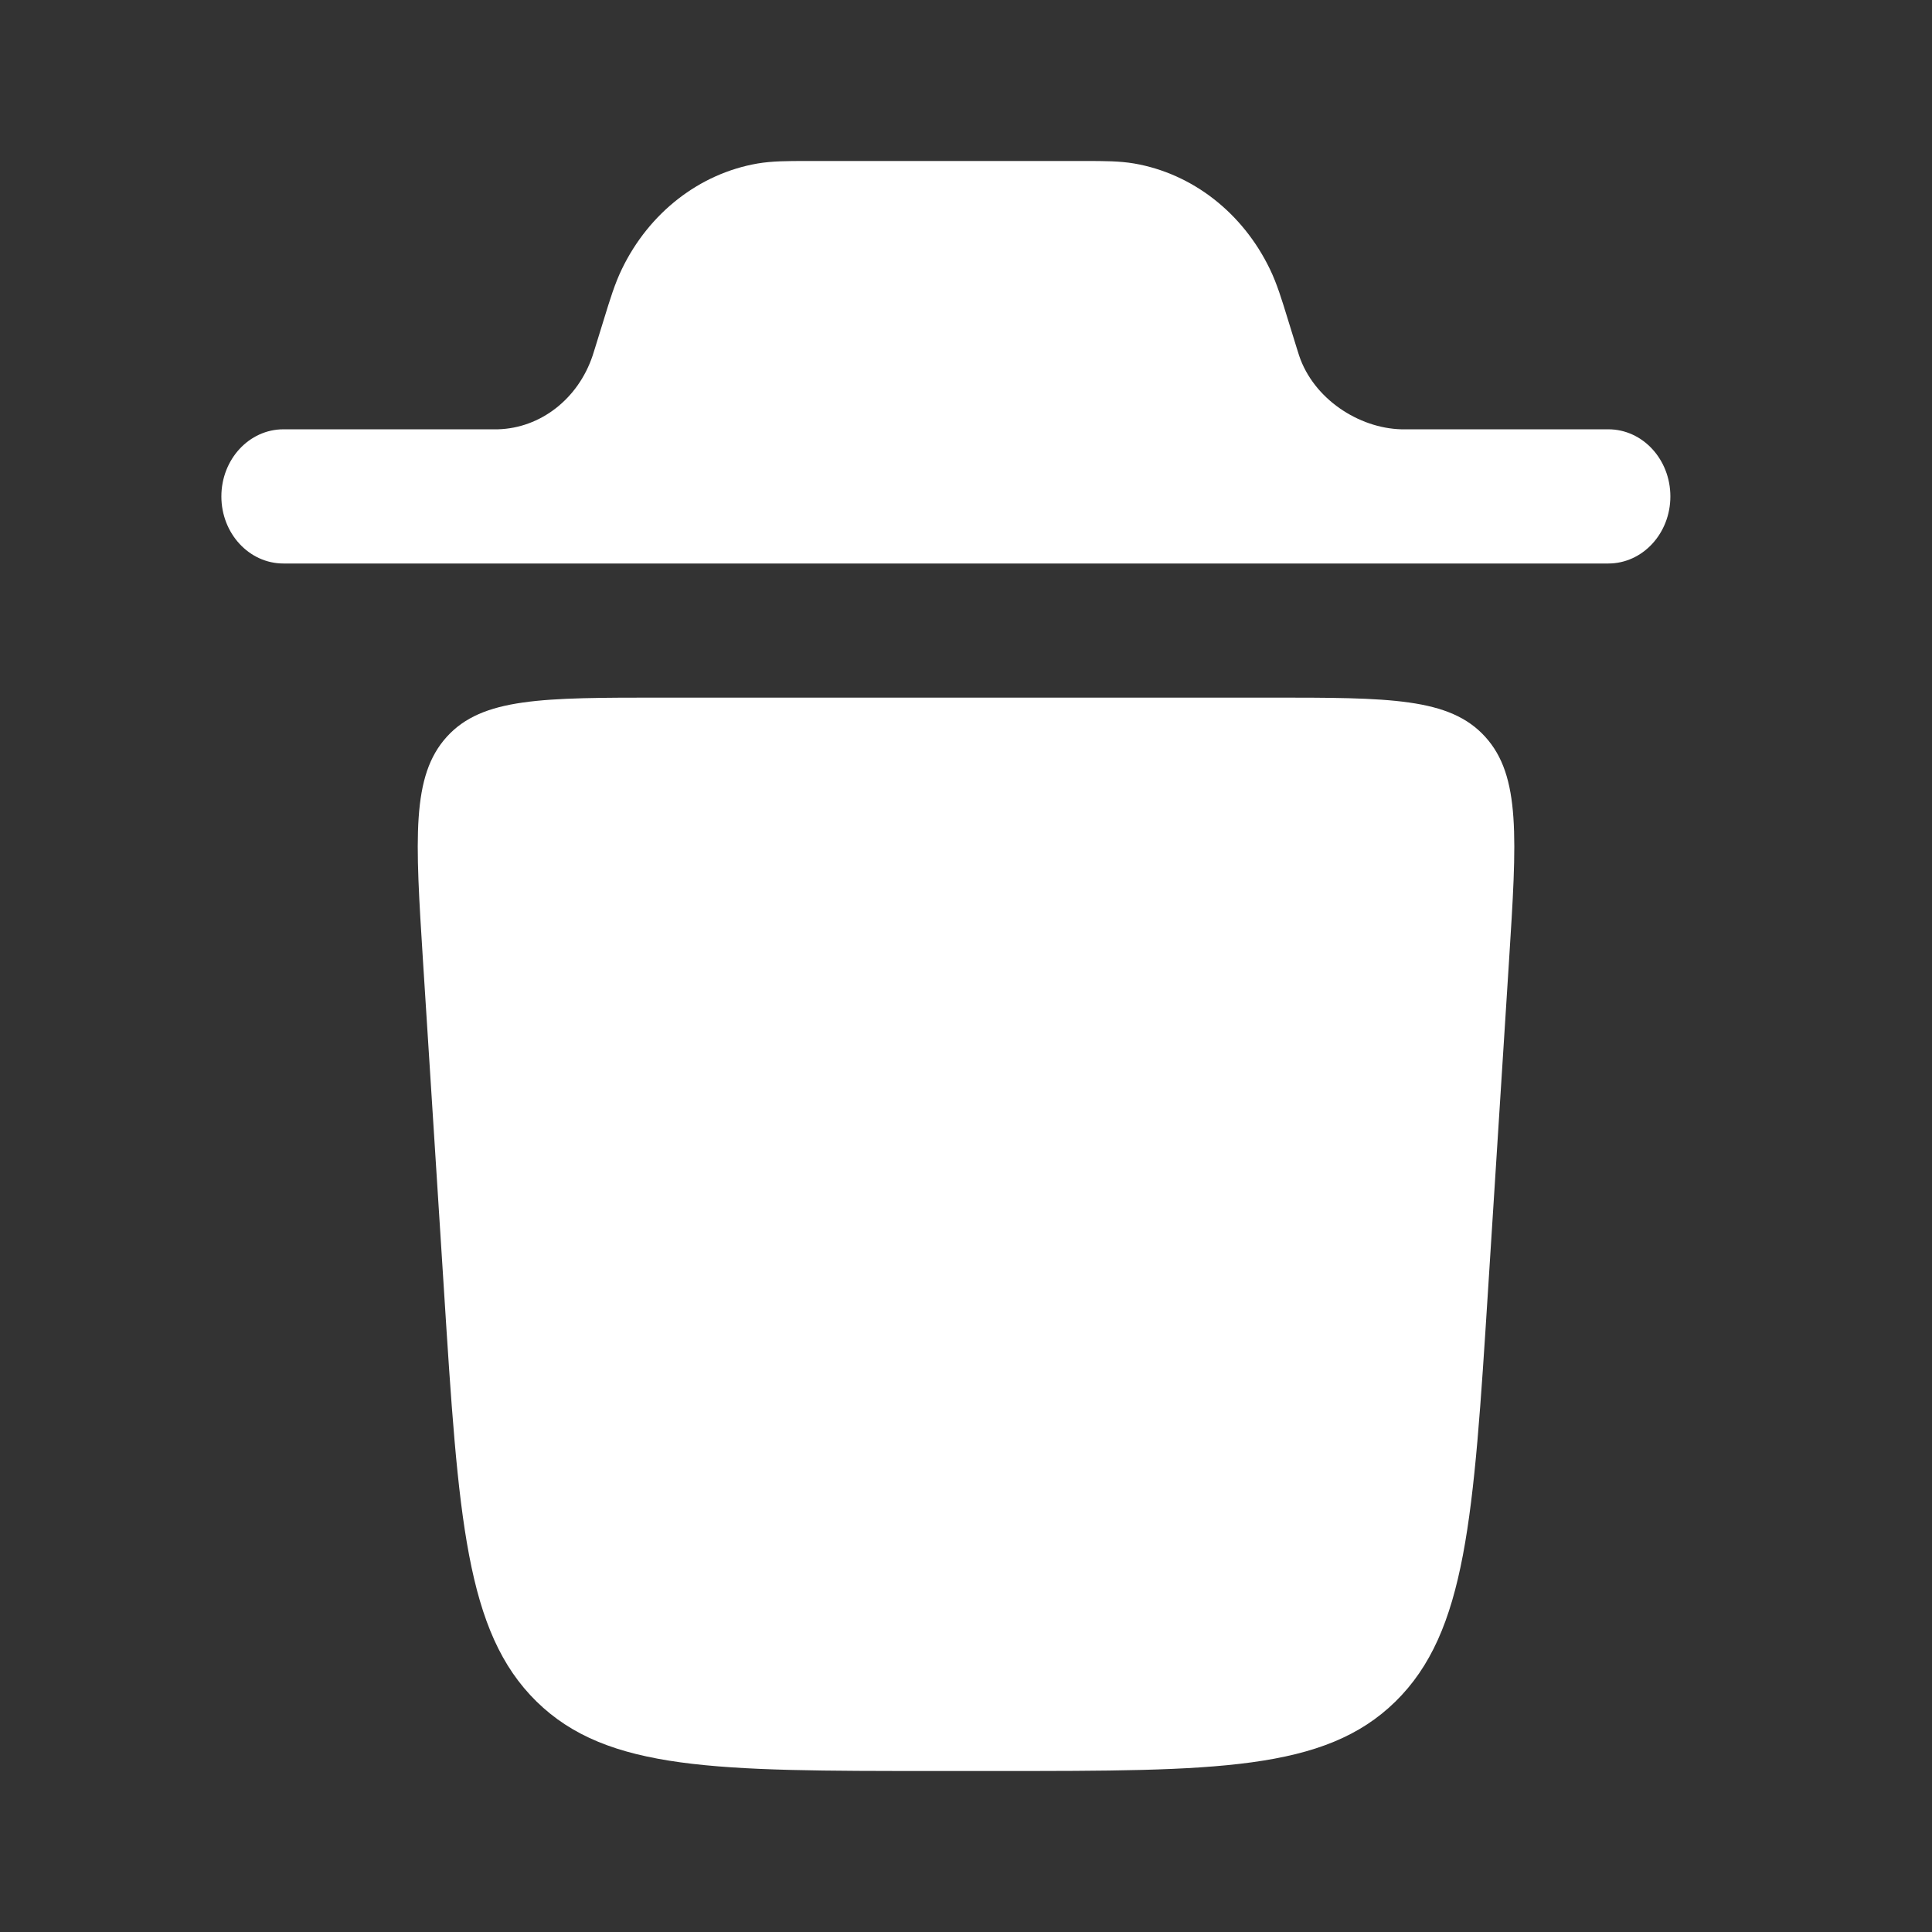 <?xml version="1.0" encoding="utf-8"?><!-- Uploaded to: SVG Repo, www.svgrepo.com, Generator: SVG Repo Mixer Tools -->
<svg width="800px" height="800px" viewBox="0 0 24 24" fill="none" xmlns="http://www.w3.org/2000/svg">
<rect x="0" y="0" width="24" height="24" fill="#333333" stroke="none"/>
<path d="M2.75 6.167C2.75 5.706 3.095 5.333 3.521 5.333L6.186 5.333C6.715 5.318 7.182 4.955 7.362 4.417C7.367 4.403 7.372 4.385 7.392 4.322L7.507 3.95C7.577 3.722 7.638 3.523 7.724 3.345C8.062 2.643 8.688 2.156 9.411 2.031C9.595 2 9.788 2 10.011 2H13.489C13.712 2 13.906 2 14.089 2.031C14.812 2.156 15.438 2.643 15.776 3.345C15.862 3.523 15.923 3.722 15.993 3.95L16.108 4.322C16.128 4.385 16.133 4.403 16.138 4.417C16.318 4.955 16.878 5.319 17.407 5.333H19.979C20.405 5.333 20.75 5.706 20.75 6.167C20.75 6.627 20.405 7 19.979 7H3.521C3.095 7 2.75 6.627 2.75 6.167Z" fill="#FFFFFF"/>
<path d="M11.607 22H12.394C15.101 22 16.455 22 17.335 21.137C18.215 20.273 18.305 18.858 18.485 16.026L18.745 11.945C18.843 10.409 18.892 9.64 18.45 9.153C18.008 8.666 17.263 8.666 15.771 8.666H8.229C6.738 8.666 5.992 8.666 5.55 9.153C5.109 9.64 5.158 10.409 5.255 11.945L5.515 16.026C5.695 18.858 5.785 20.273 6.665 21.137C7.546 22 8.899 22 11.607 22Z" fill="#FFFFFF"/>
</svg>